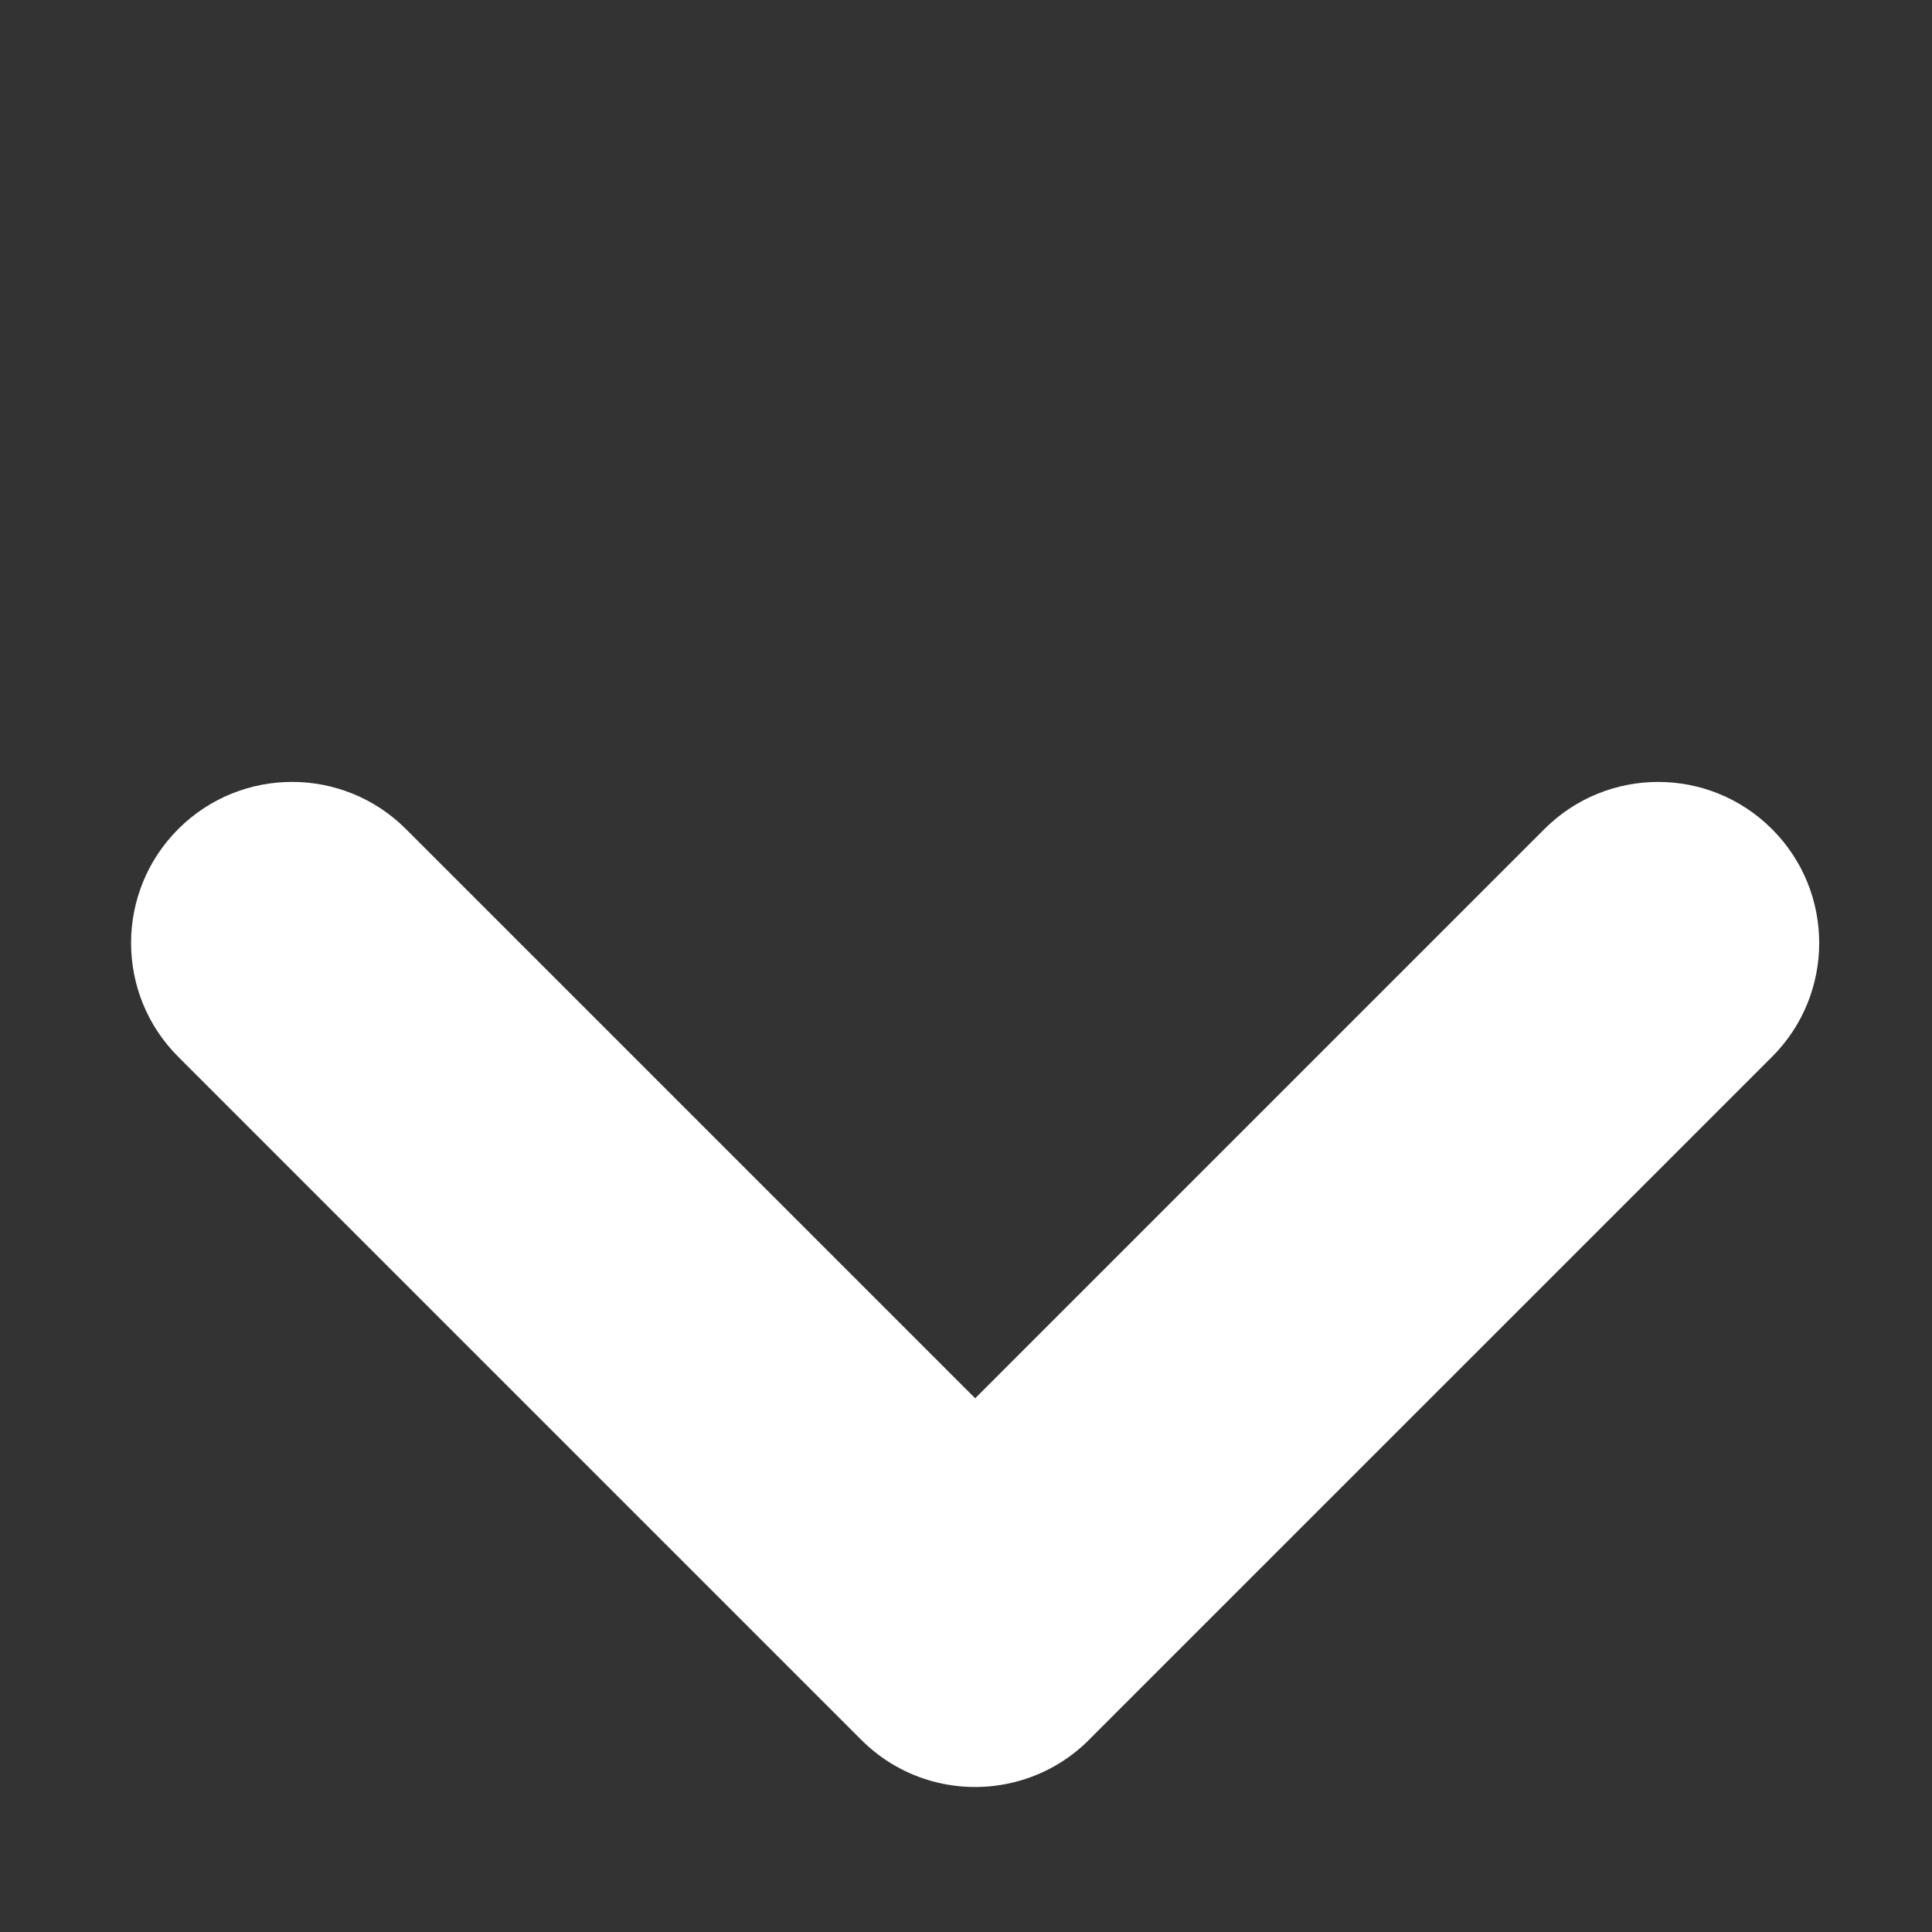 <svg width="24" height="24" viewBox="0 0 24 24" fill="none" xmlns="http://www.w3.org/2000/svg">
<rect x="0" y="0" width="24" height="24" fill="#333333" stroke="none"/>
<path fill-rule="evenodd" clip-rule="evenodd" d="M22.013 13.128C22.794 12.347 22.794 11.081 22.013 10.3C21.232 9.518 19.965 9.518 19.184 10.3L12.114 17.37L5.043 10.299C4.262 9.518 2.995 9.518 2.214 10.299C1.433 11.081 1.433 12.347 2.214 13.128L10.674 21.588C10.682 21.596 10.691 21.605 10.699 21.613C11.213 22.127 11.938 22.303 12.595 22.14C12.937 22.056 13.261 21.88 13.528 21.613C13.534 21.607 13.541 21.6 13.547 21.593L22.013 13.128Z" fill="white"/>
</svg>
